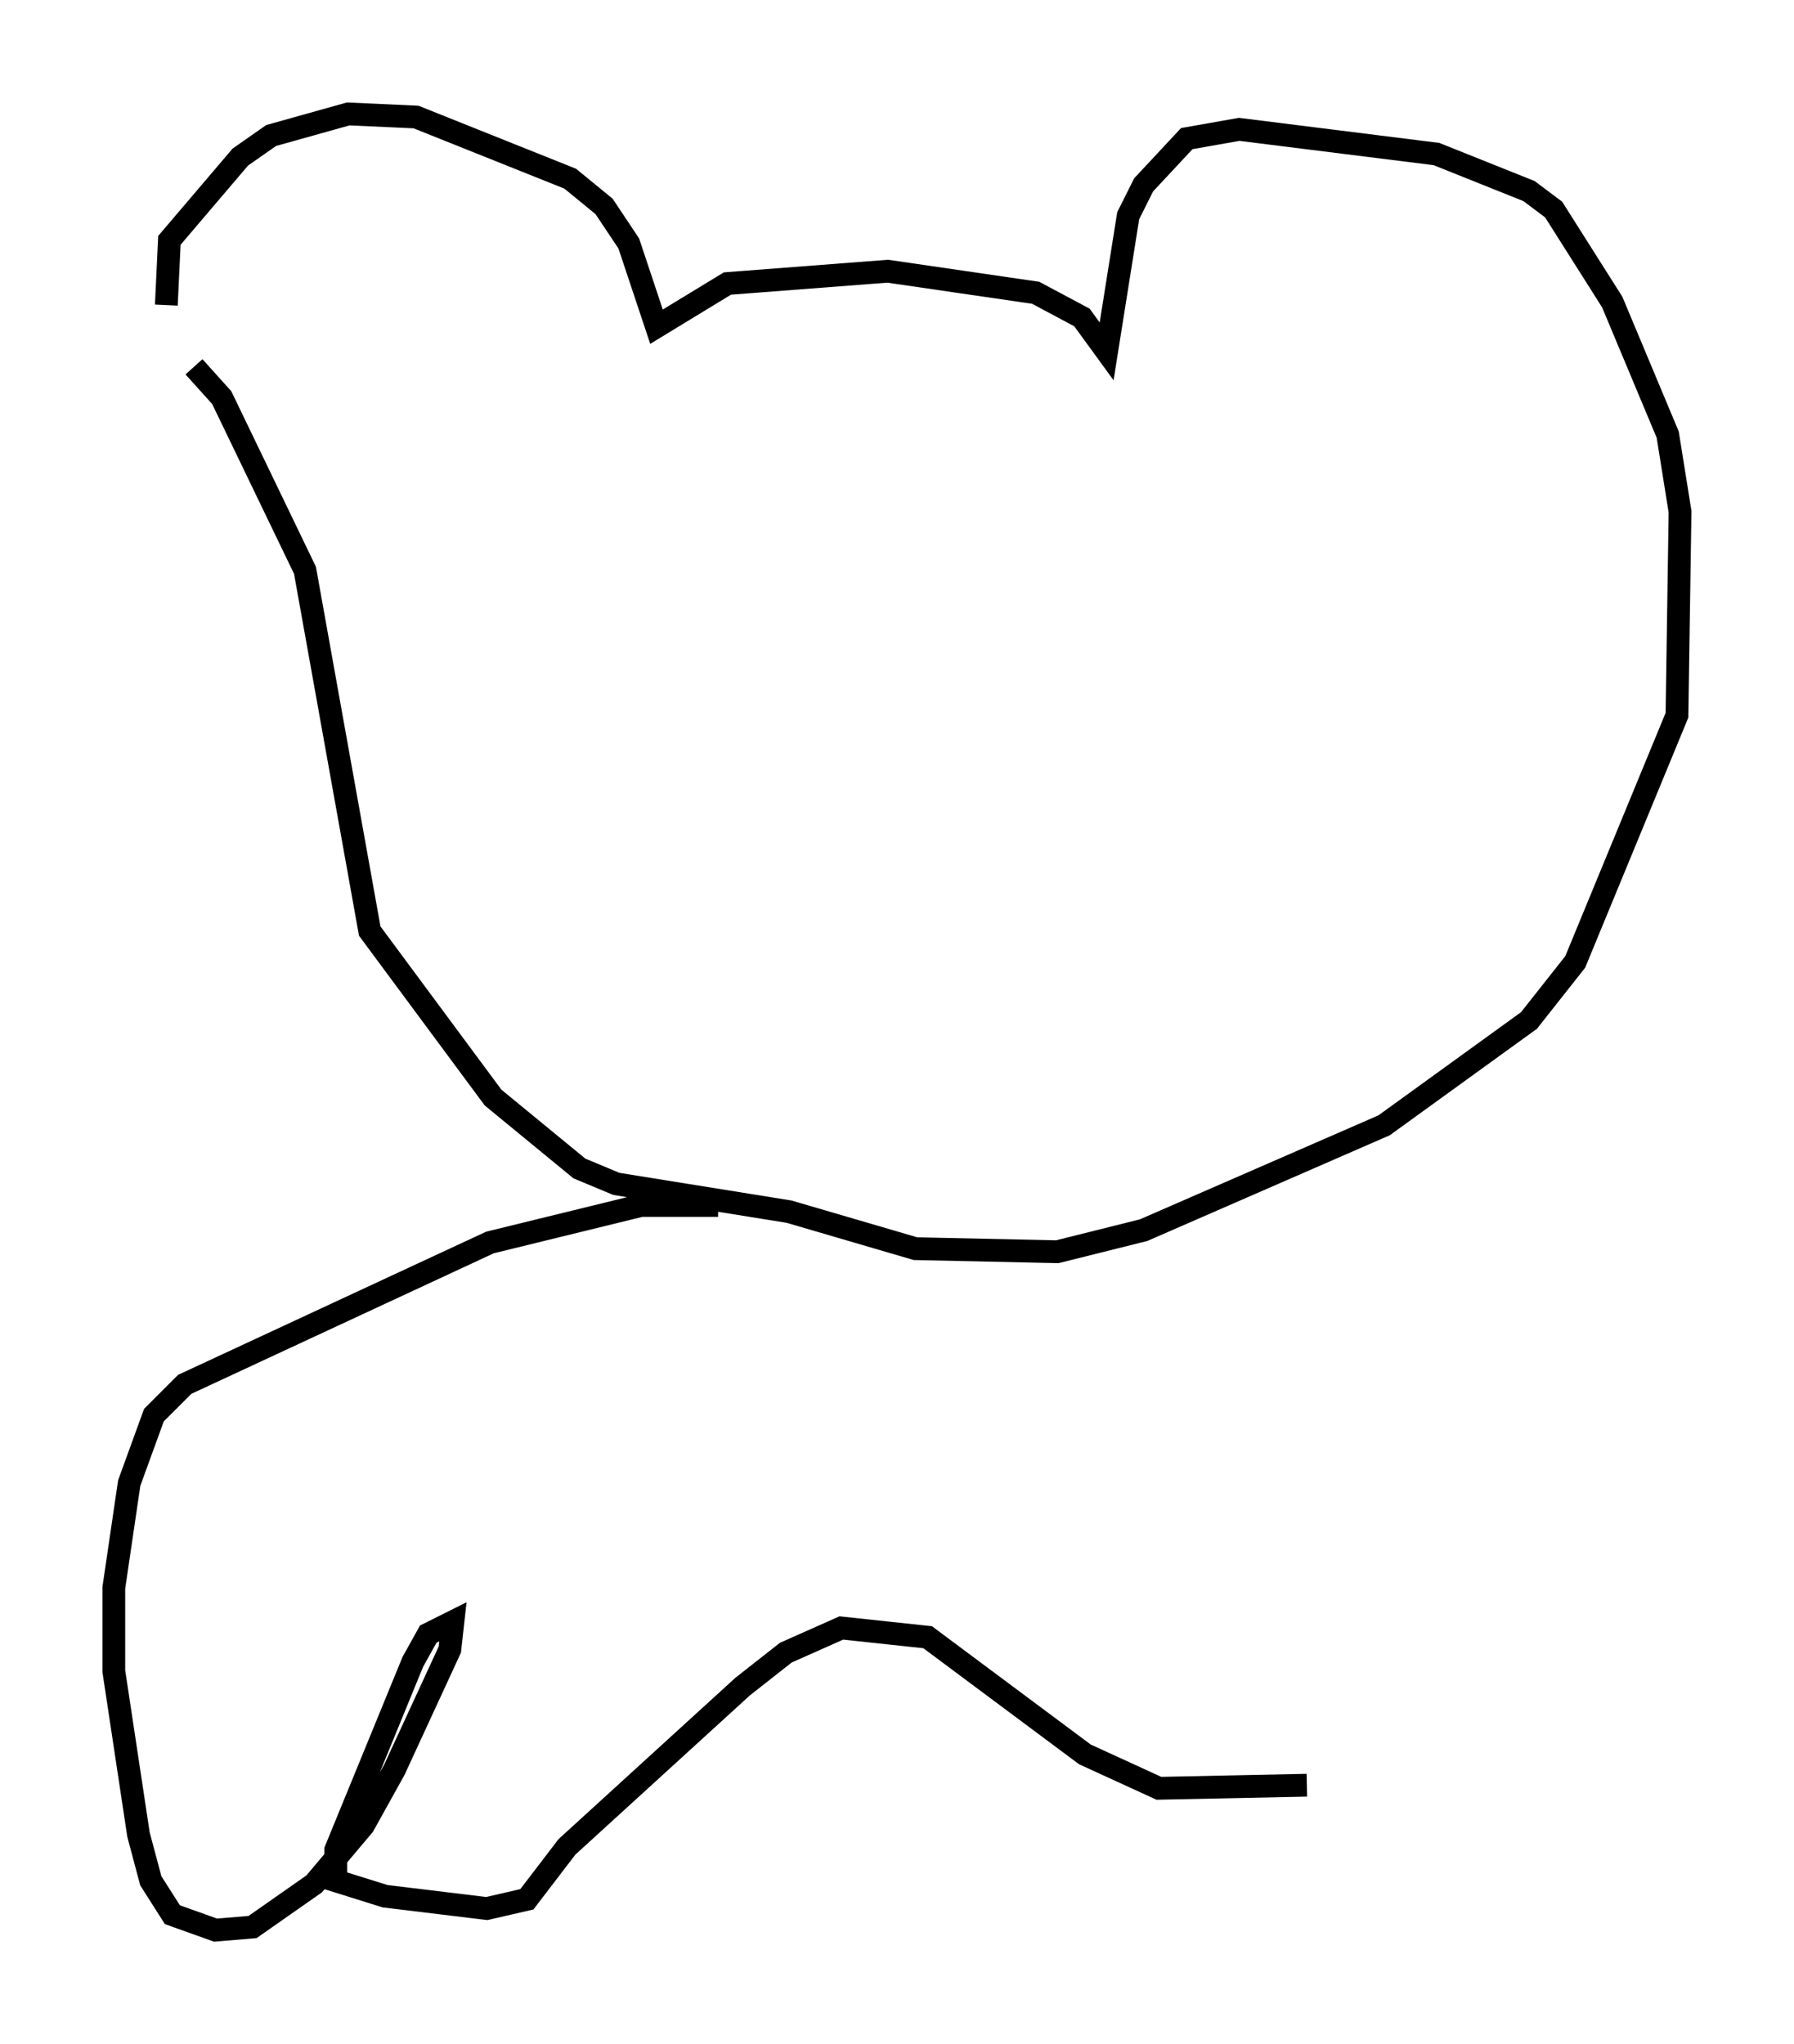 <?xml version="1.0" encoding="utf-8" ?>
<svg baseProfile="full" height="89.701" version="1.1" width="78.741" xmlns="http://www.w3.org/2000/svg" xmlns:ev="http://www.w3.org/2001/xml-events" xmlns:xlink="http://www.w3.org/1999/xlink"><defs /><rect fill="white" height="89.701" width="78.741" x="0" y="0" /><path d="M7.706, 15.555 m-0.406, -2.165 l0.135, -2.842 3.112, -3.654 l1.353, -0.947 3.383, -0.947 l2.977, 0.135 6.766, 2.706 l1.488, 1.218 1.083, 1.624 l1.218, 3.654 3.112, -1.894 l7.036, -0.541 6.495, 0.947 l2.03, 1.083 1.083, 1.488 l0.947, -5.954 0.677, -1.353 l1.894, -2.03 2.3, -0.406 l8.66, 1.083 4.059, 1.624 l1.083, 0.812 2.571, 4.059 l2.436, 5.819 0.541, 3.383 l-0.135, 8.931 -4.465, 10.825 l-2.03, 2.571 -6.36, 4.601 l-10.555, 4.601 -3.789, 0.947 l-6.225, -0.135 -5.548, -1.624 l-7.578, -1.218 -1.624, -0.677 l-3.789, -3.112 -5.413, -7.307 l-2.842, -15.832 -3.654, -7.578 l-1.218, -1.353 m23.004, 36.806 l-3.383, 0.0 -6.631, 1.624 l-13.396, 6.225 -1.353, 1.353 l-1.083, 2.977 -0.677, 4.601 l0.0, 3.654 1.083, 7.172 l0.541, 2.03 0.947, 1.488 l1.894, 0.677 1.624, -0.135 l2.706, -1.894 2.165, -2.571 l1.353, -2.436 2.436, -5.277 l0.135, -1.218 -1.083, 0.541 l-0.677, 1.218 -3.383, 8.254 l0.0, 1.353 2.165, 0.677 l4.465, 0.541 1.759, -0.406 l1.759, -2.3 7.713, -7.036 l1.894, -1.488 2.436, -1.083 l3.789, 0.406 6.901, 5.142 l3.248, 1.488 6.495, -0.135 " fill="none" stroke="black" stroke-width="1" /></svg>